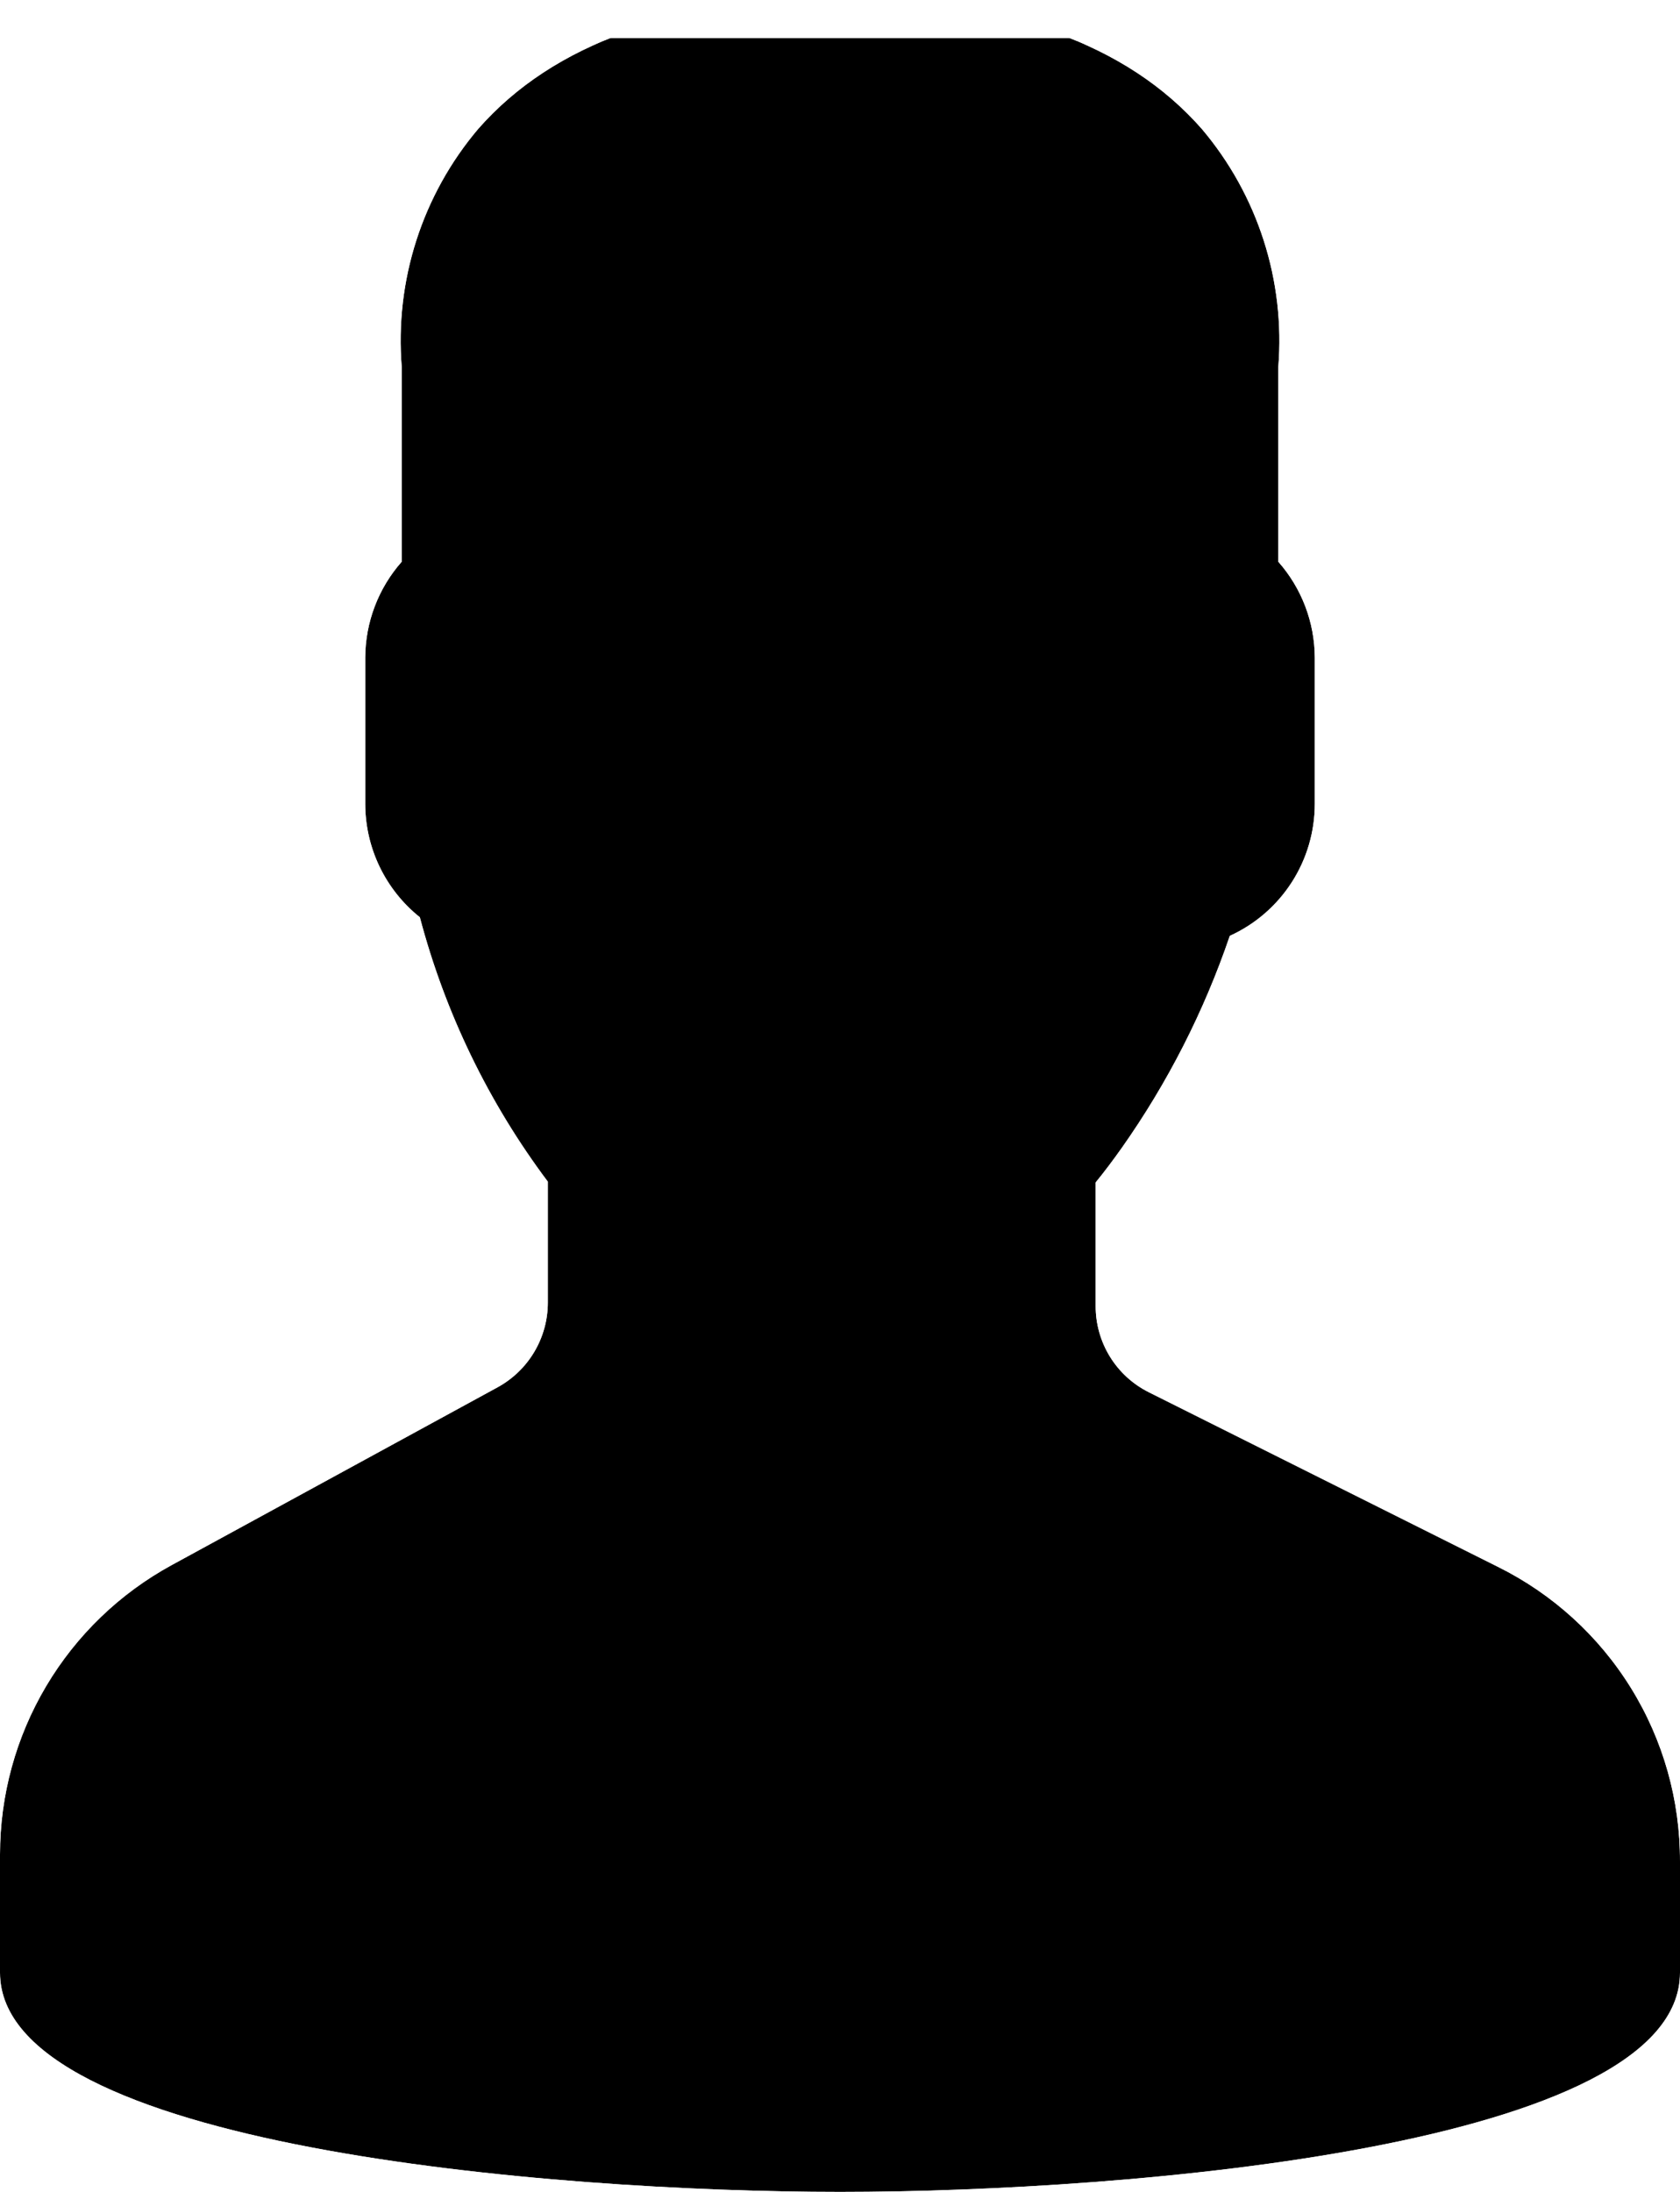 <svg xmlns="http://www.w3.org/2000/svg" xmlns:xlink="http://www.w3.org/1999/xlink" width="132.266" height="172.521" viewBox="0 0 132.266 172.521"><defs><style>.a{stroke:#707070;stroke-width:3.4px;}.b{clip-path:url(#a);}.c,.d{stroke:none;}.e{filter:url(#b);}</style><clipPath id="a"><path class="a" d="M141.73,123.321l-27.468-13.733a7.563,7.563,0,0,1-4.2-6.8V93.067c.658-.805,1.351-1.722,2.067-2.734a65.806,65.806,0,0,0,8.494-16.674,11.409,11.409,0,0,0,6.691-10.4v-11.5a11.467,11.467,0,0,0-2.875-7.548V28.915a25.776,25.776,0,0,0-6.015-18.762C112.516,3.416,102.933,0,89.933,0S67.35,3.416,61.444,10.15a25.782,25.782,0,0,0-6.015,18.765V44.209a11.467,11.467,0,0,0-2.875,7.548v11.5a11.434,11.434,0,0,0,4.3,8.939A60.347,60.347,0,0,0,66.93,93.006v9.515a7.6,7.6,0,0,1-3.959,6.671L37.32,123.183A25.929,25.929,0,0,0,23.8,145.959v9.31c0,13.646,43.26,17.252,66.133,17.252s66.133-3.606,66.133-17.252v-8.75A25.8,25.8,0,0,0,141.73,123.321Z" transform="translate(-23.8)"/></clipPath><filter id="b" x="-22.362" y="-6" width="176.99" height="190.521" filterUnits="userSpaceOnUse"><feOffset dy="3" input="SourceAlpha"/><feGaussianBlur stdDeviation="3" result="c"/><feFlood flood-opacity="0.161"/><feComposite operator="in" in2="c"/><feComposite in="SourceGraphic"/></filter></defs><g class="b"><g class="e" transform="matrix(1, 0, 0, 1, 0, 0)"><g transform="translate(-13.36)"><path class="c" d="M 148.842 172.271 L 10.148 172.271 C 4.69 172.271 0.25 167.831 0.25 162.373 L 0.25 10.148 C 0.25 4.69 4.69 0.25 10.148 0.25 L 148.842 0.25 C 154.3 0.25 158.74 4.69 158.74 10.148 L 158.74 162.373 C 158.74 167.831 154.3 172.271 148.842 172.271 Z"/><path class="d" d="M 10.148 0.5 C 4.828 0.5 0.5 4.828 0.5 10.148 L 0.5 162.373 C 0.5 167.693 4.828 172.021 10.148 172.021 L 148.842 172.021 C 154.162 172.021 158.49 167.693 158.49 162.373 L 158.49 10.148 C 158.49 4.828 154.162 0.5 148.842 0.5 L 10.148 0.5 M 10.148 -1.52587890625e-05 L 148.842 -1.52587890625e-05 C 154.447 -1.52587890625e-05 158.99 4.544 158.99 10.148 L 158.99 162.373 C 158.99 167.978 154.447 172.521 148.842 172.521 L 10.148 172.521 C 4.544 172.521 0 167.978 0 162.373 L 0 10.148 C 0 4.544 4.544 -1.52587890625e-05 10.148 -1.52587890625e-05 Z"/></g></g></g></svg>